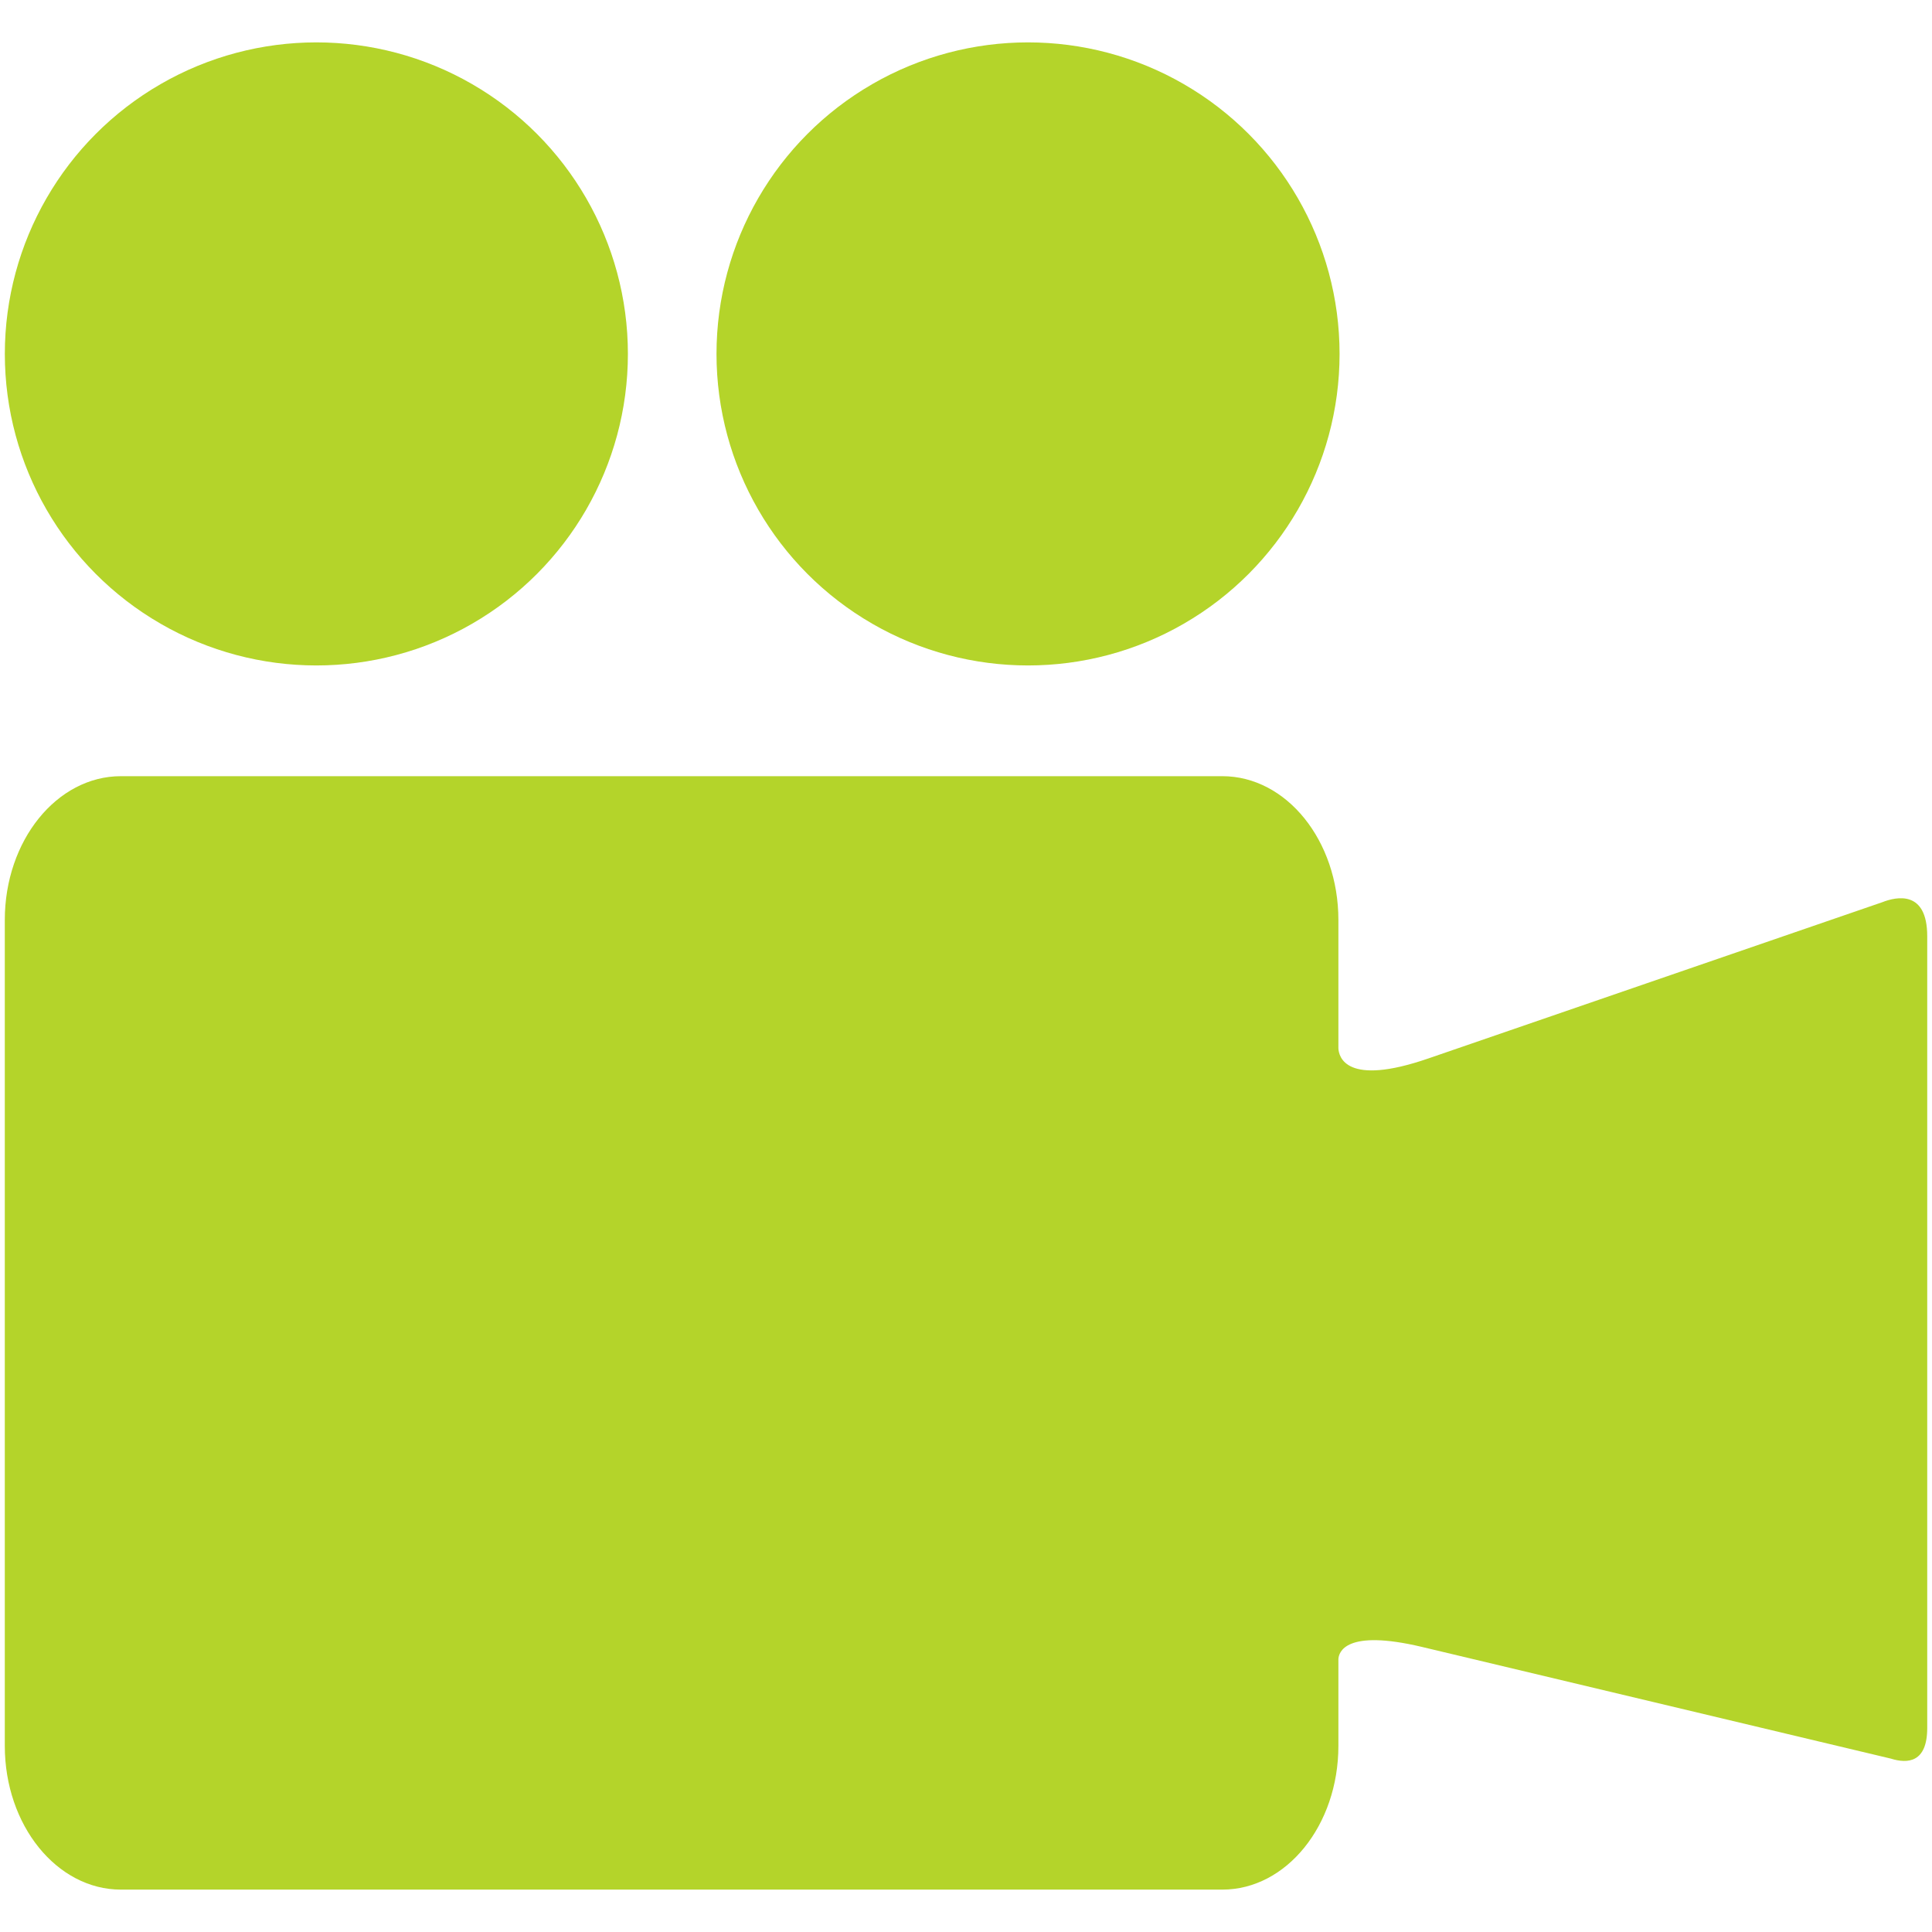 <svg viewBox="0 0 64 64" xml:space="preserve" xmlns="http://www.w3.org/2000/svg"><g fill="#b4d42a" class="fill-241f20"><path d="m62.35 29.888.002-.001-15.037 5.176c-2.734.943-2.965-.059-2.979-.334v-4.253c0-2.63-1.721-4.764-3.846-4.764H4.006c-2.124 0-3.847 2.134-3.847 4.764v27.358c0 2.629 1.723 4.762 3.847 4.762H40.49c2.125 0 3.846-2.133 3.846-4.762v-2.873c.012-.225.227-1.008 2.77-.404l15.529 3.699c.561.176 1.207.135 1.207-1.016V31.016c0-1.54-1.024-1.314-1.492-1.128z"></path><circle cx="10.48" cy="11.724" r="10.32"></circle><circle cx="34.055" cy="11.724" r="10.32"></circle></g></svg>